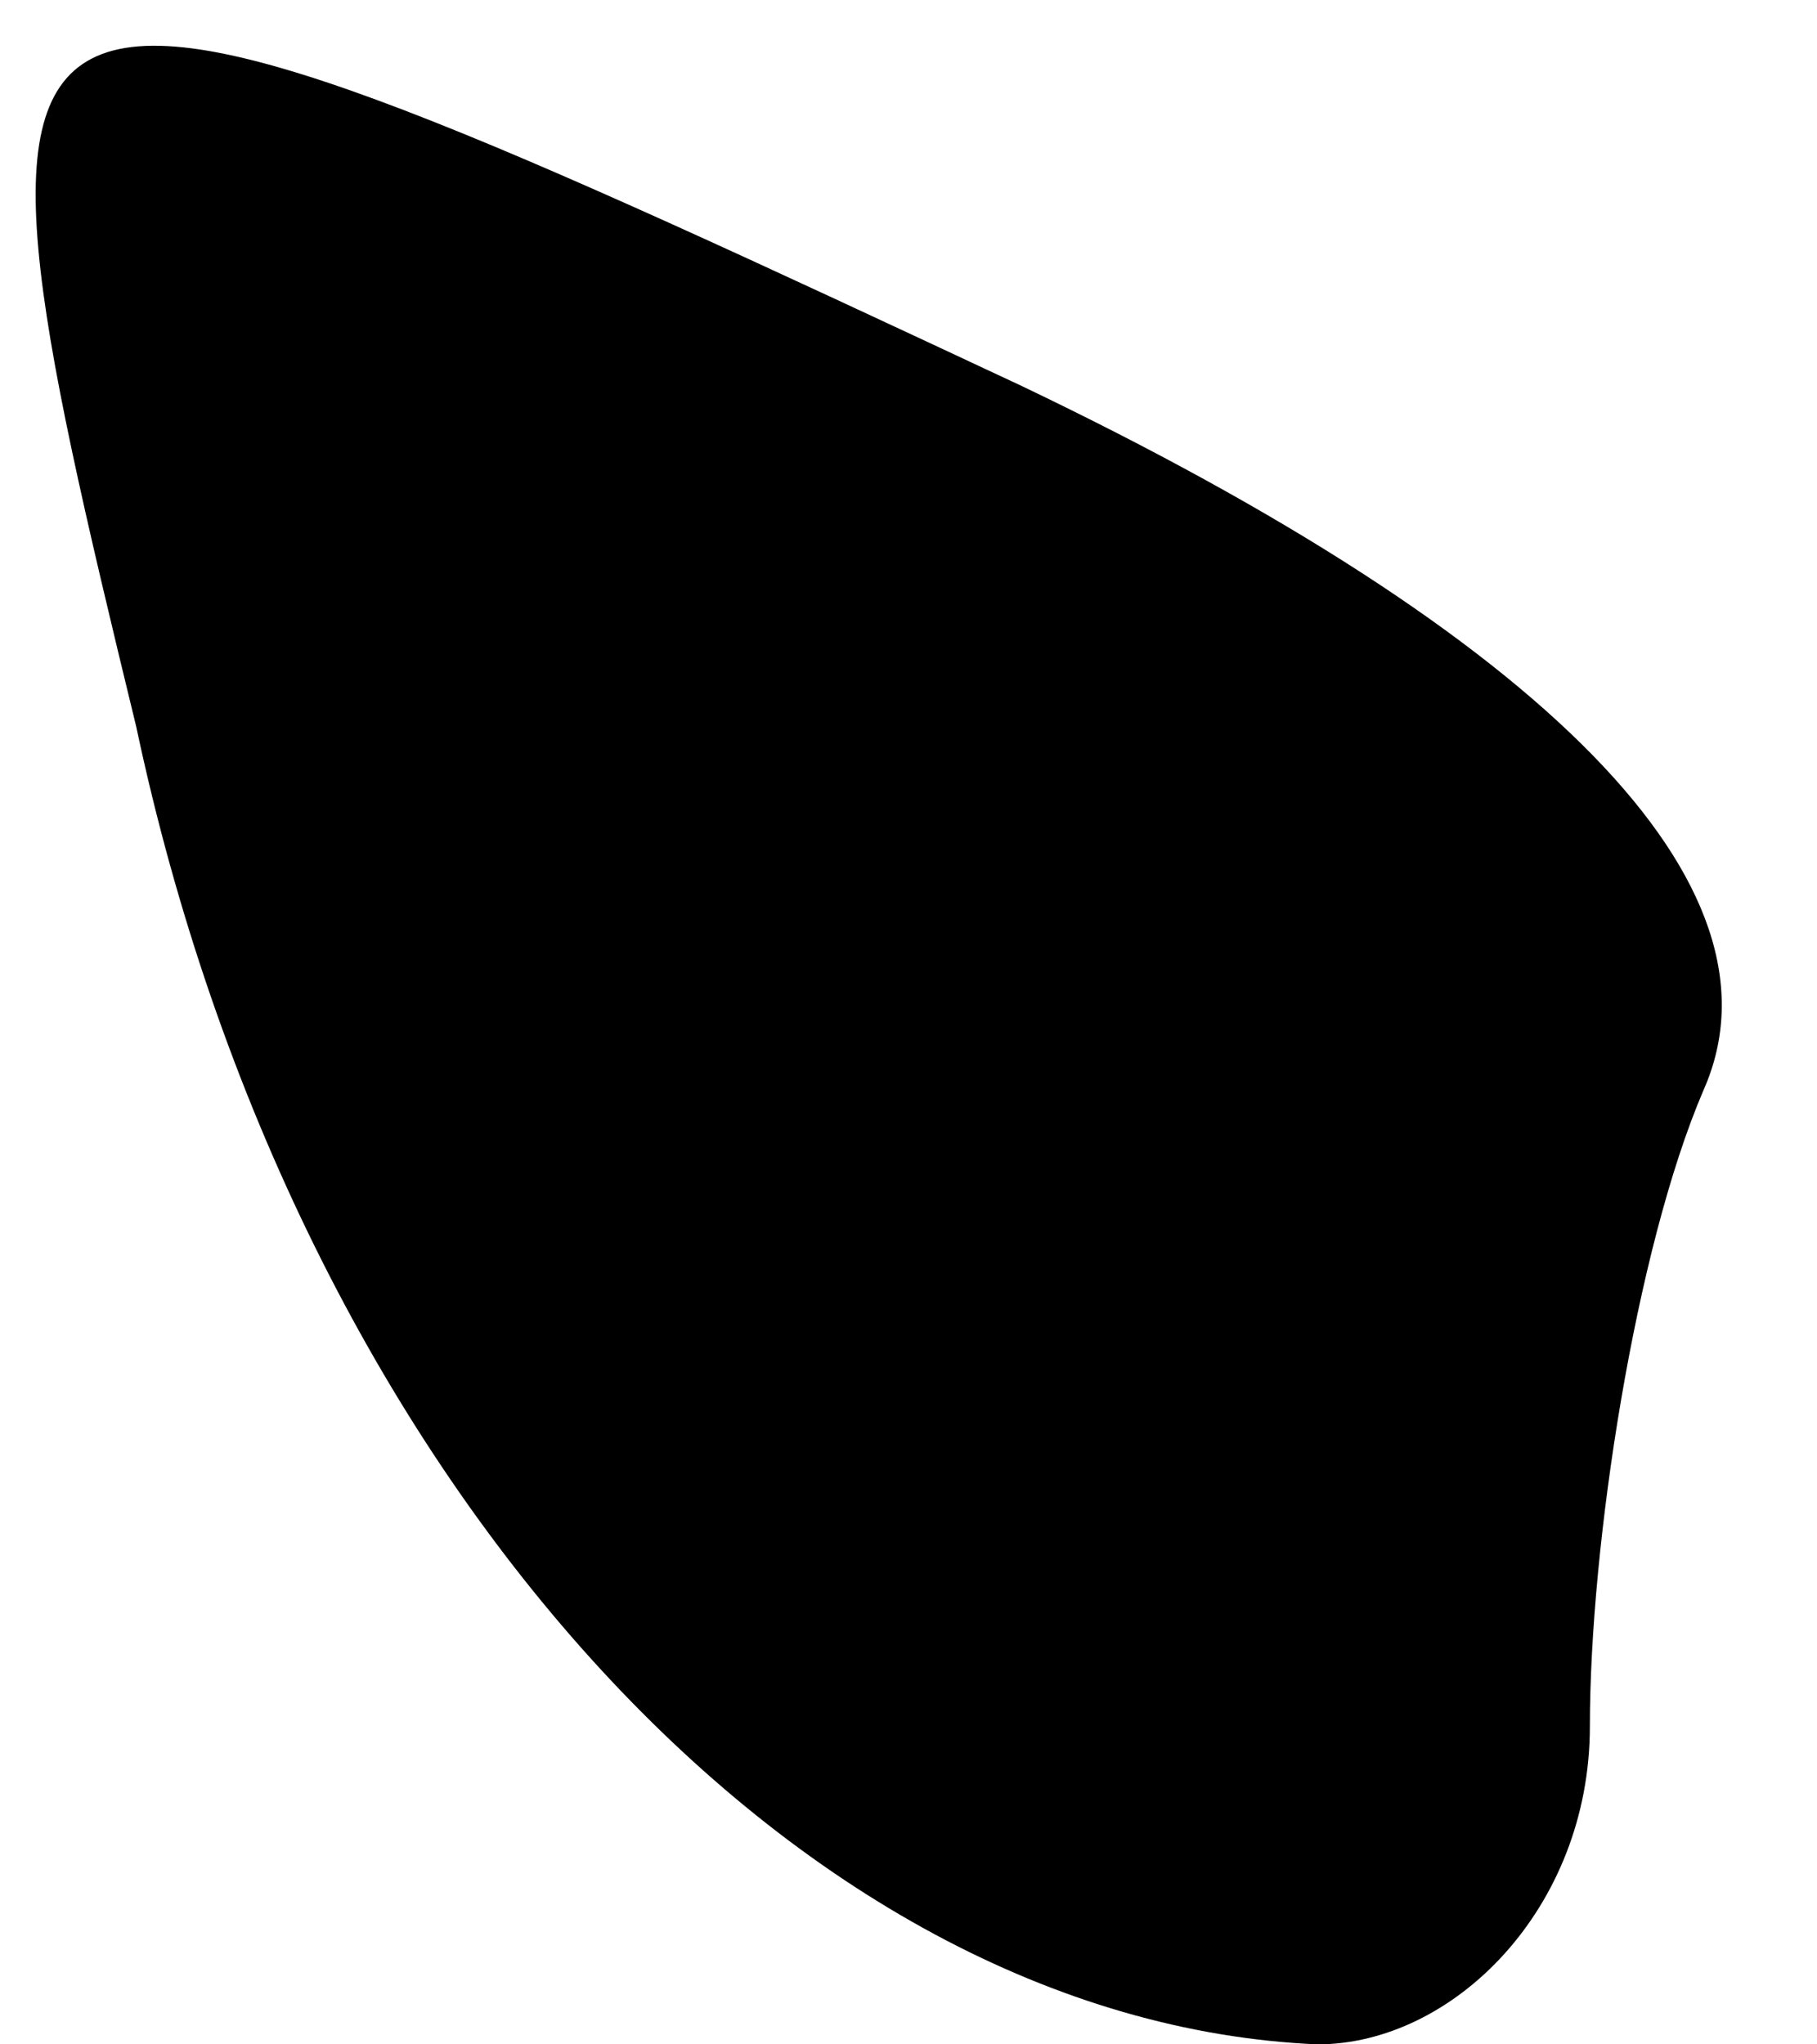 <?xml version="1.0" standalone="no"?>
<!DOCTYPE svg PUBLIC "-//W3C//DTD SVG 20010904//EN"
 "http://www.w3.org/TR/2001/REC-SVG-20010904/DTD/svg10.dtd">
<svg version="1.0" xmlns="http://www.w3.org/2000/svg"
 width="8pt" height="9pt" viewBox="0 0 8 9"
 preserveAspectRatio="xMidYMid meet">
<g transform="translate(0,9) scale(0.1,-0.1)"
fill="#000000" stroke="none">
<path fill="#000000" stroke="none" d="M6 58 c7 -33 29 -57 52 -58 6 0 12 6
12 14 0 8 2 21 5 28 4 9 -7 20 -30 31 -47 22 -48 22 -39 -15z"/>
</g>
</svg>
